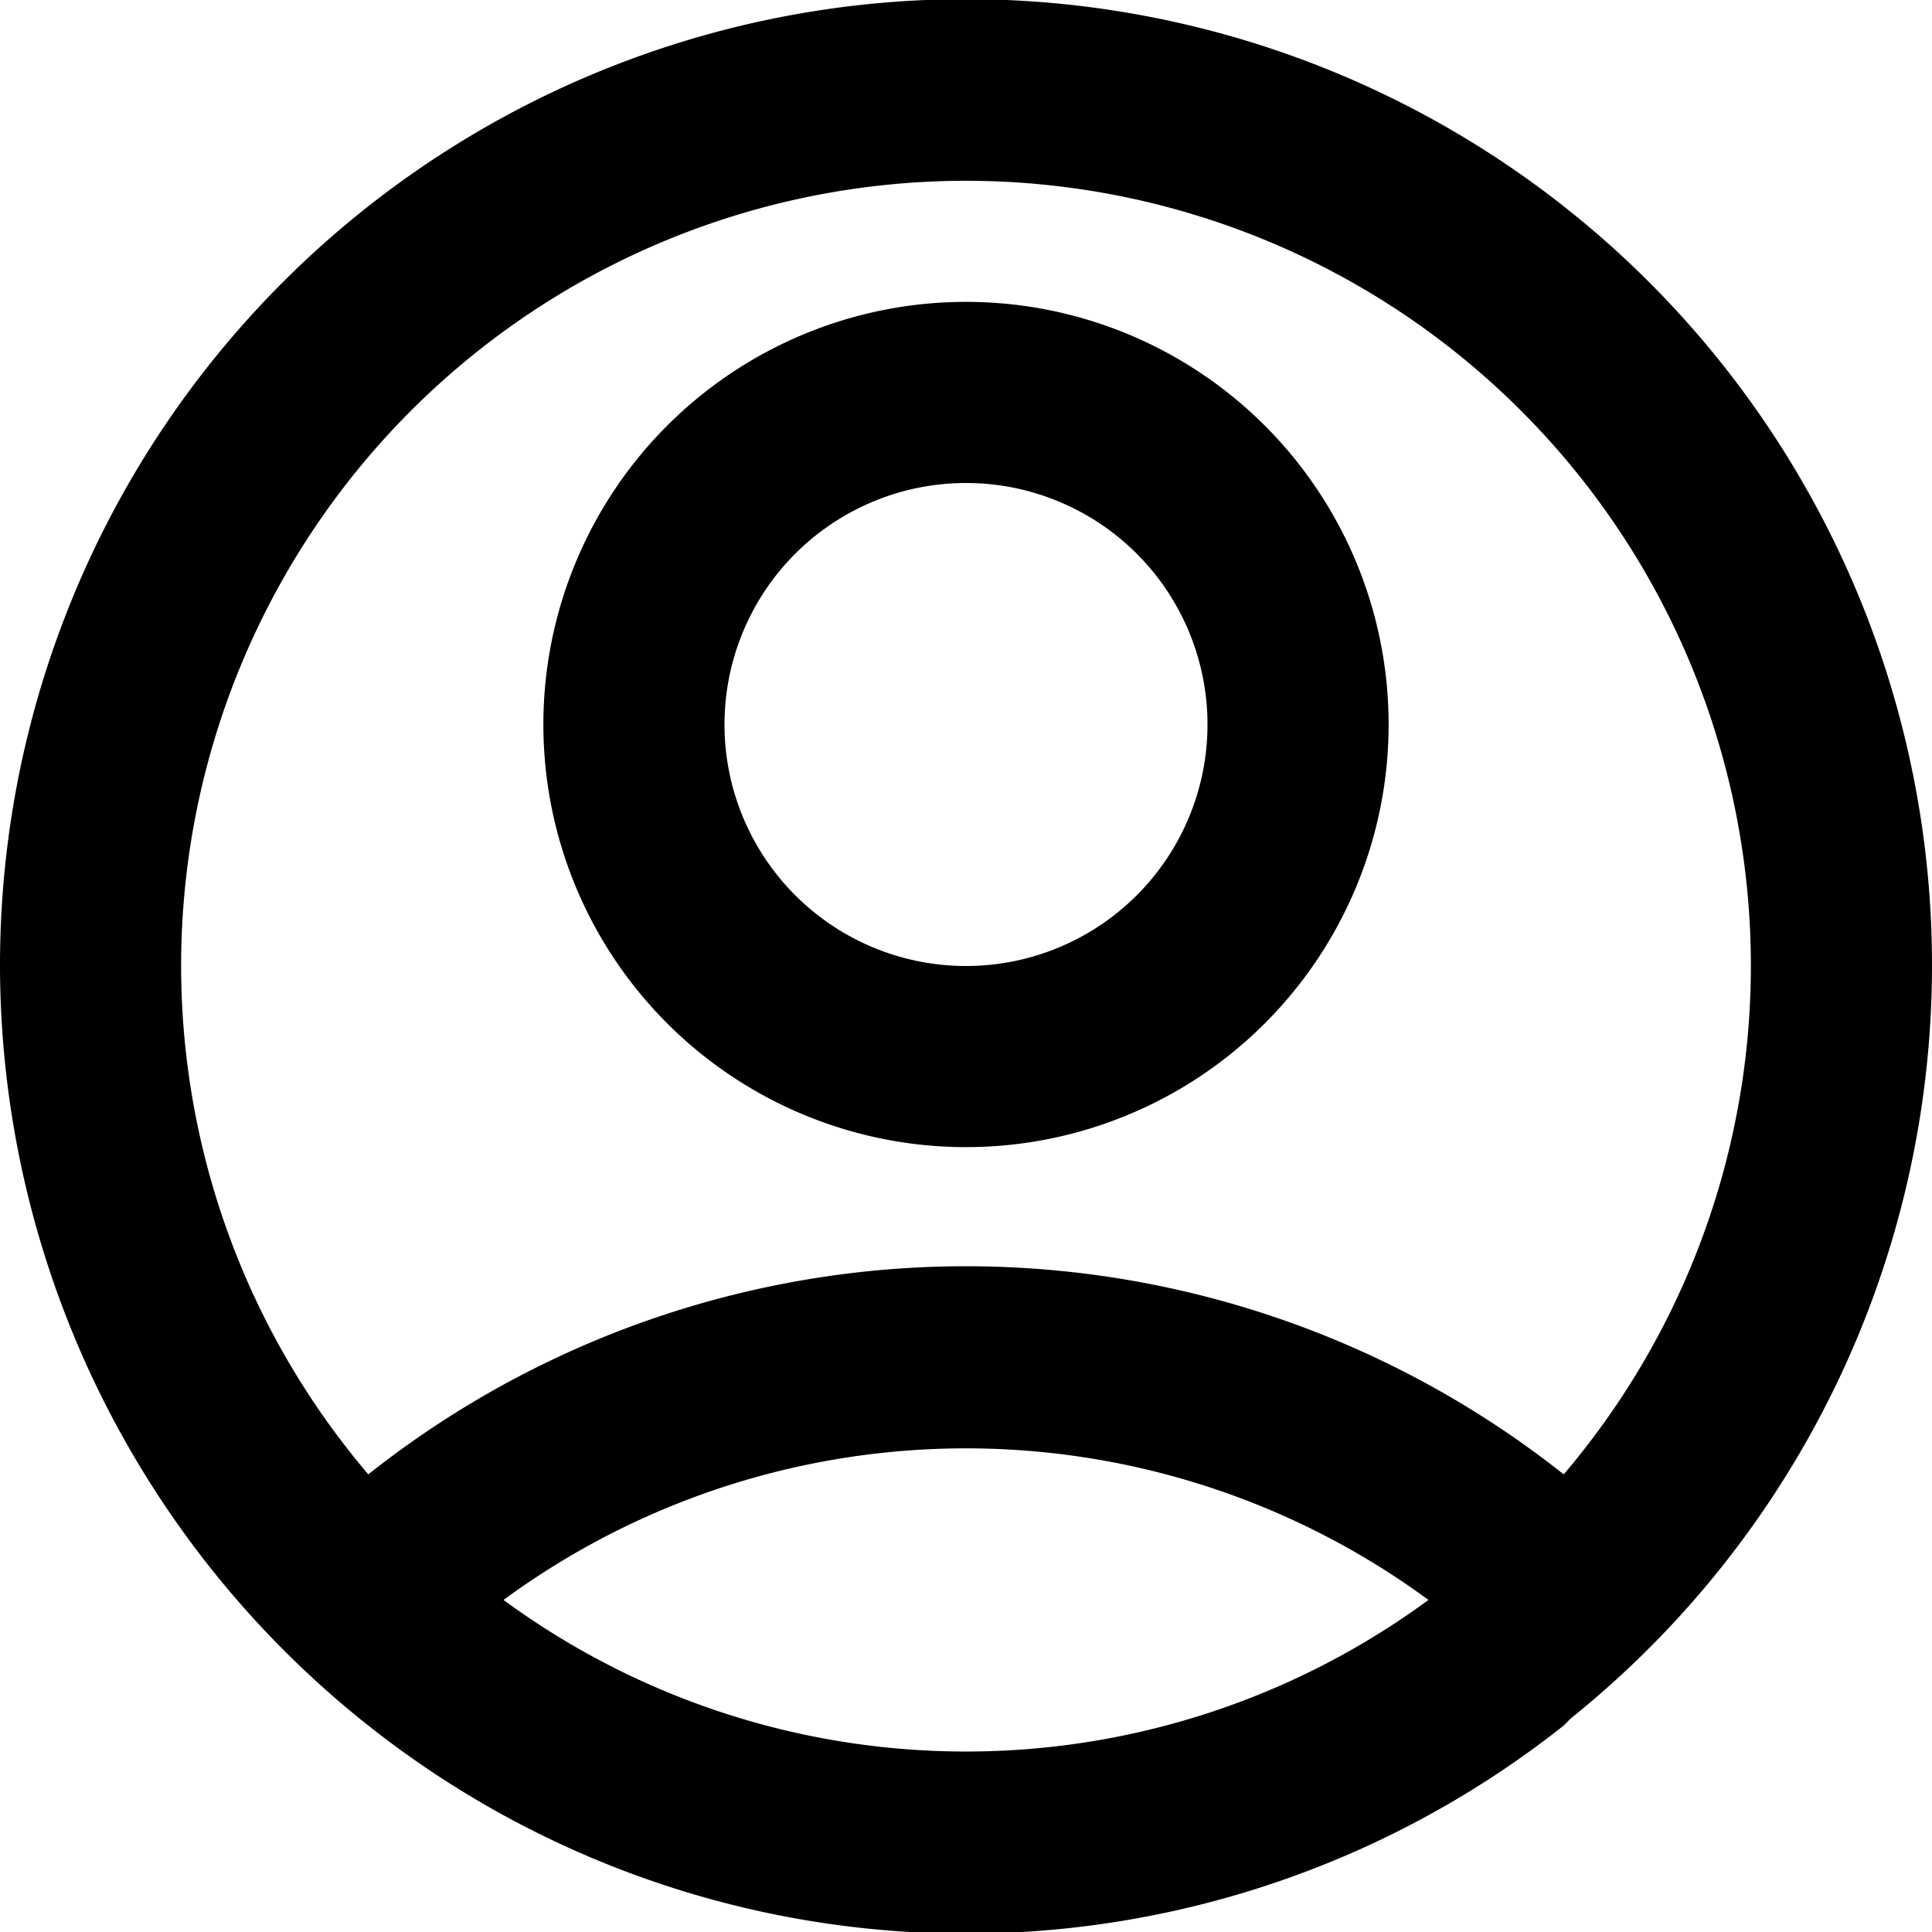 <svg xmlns="http://www.w3.org/2000/svg" width="16" height="16" fill="currentColor" class="vi" viewBox="0 0 16 16"><path d="M8 9.5a3.5 3.5 0 1 0 0-7 3.5 3.5 0 0 0 0 7ZM8 8a2 2 0 1 1 0-4 2 2 0 0 1 0 4Z"/><path d="M3.05 14.29A8.04 8.04 0 0 1 0 8a8 8 0 1 1 13.01 6.23l-.06.06a7.97 7.97 0 0 1-9.9 0Zm9.9-2.08a6.5 6.5 0 1 0-9.9 0 7.97 7.97 0 0 1 9.9 0Zm-1.12 1.04a6.47 6.47 0 0 0-7.66 0 6.47 6.47 0 0 0 7.66 0Z"/></svg>